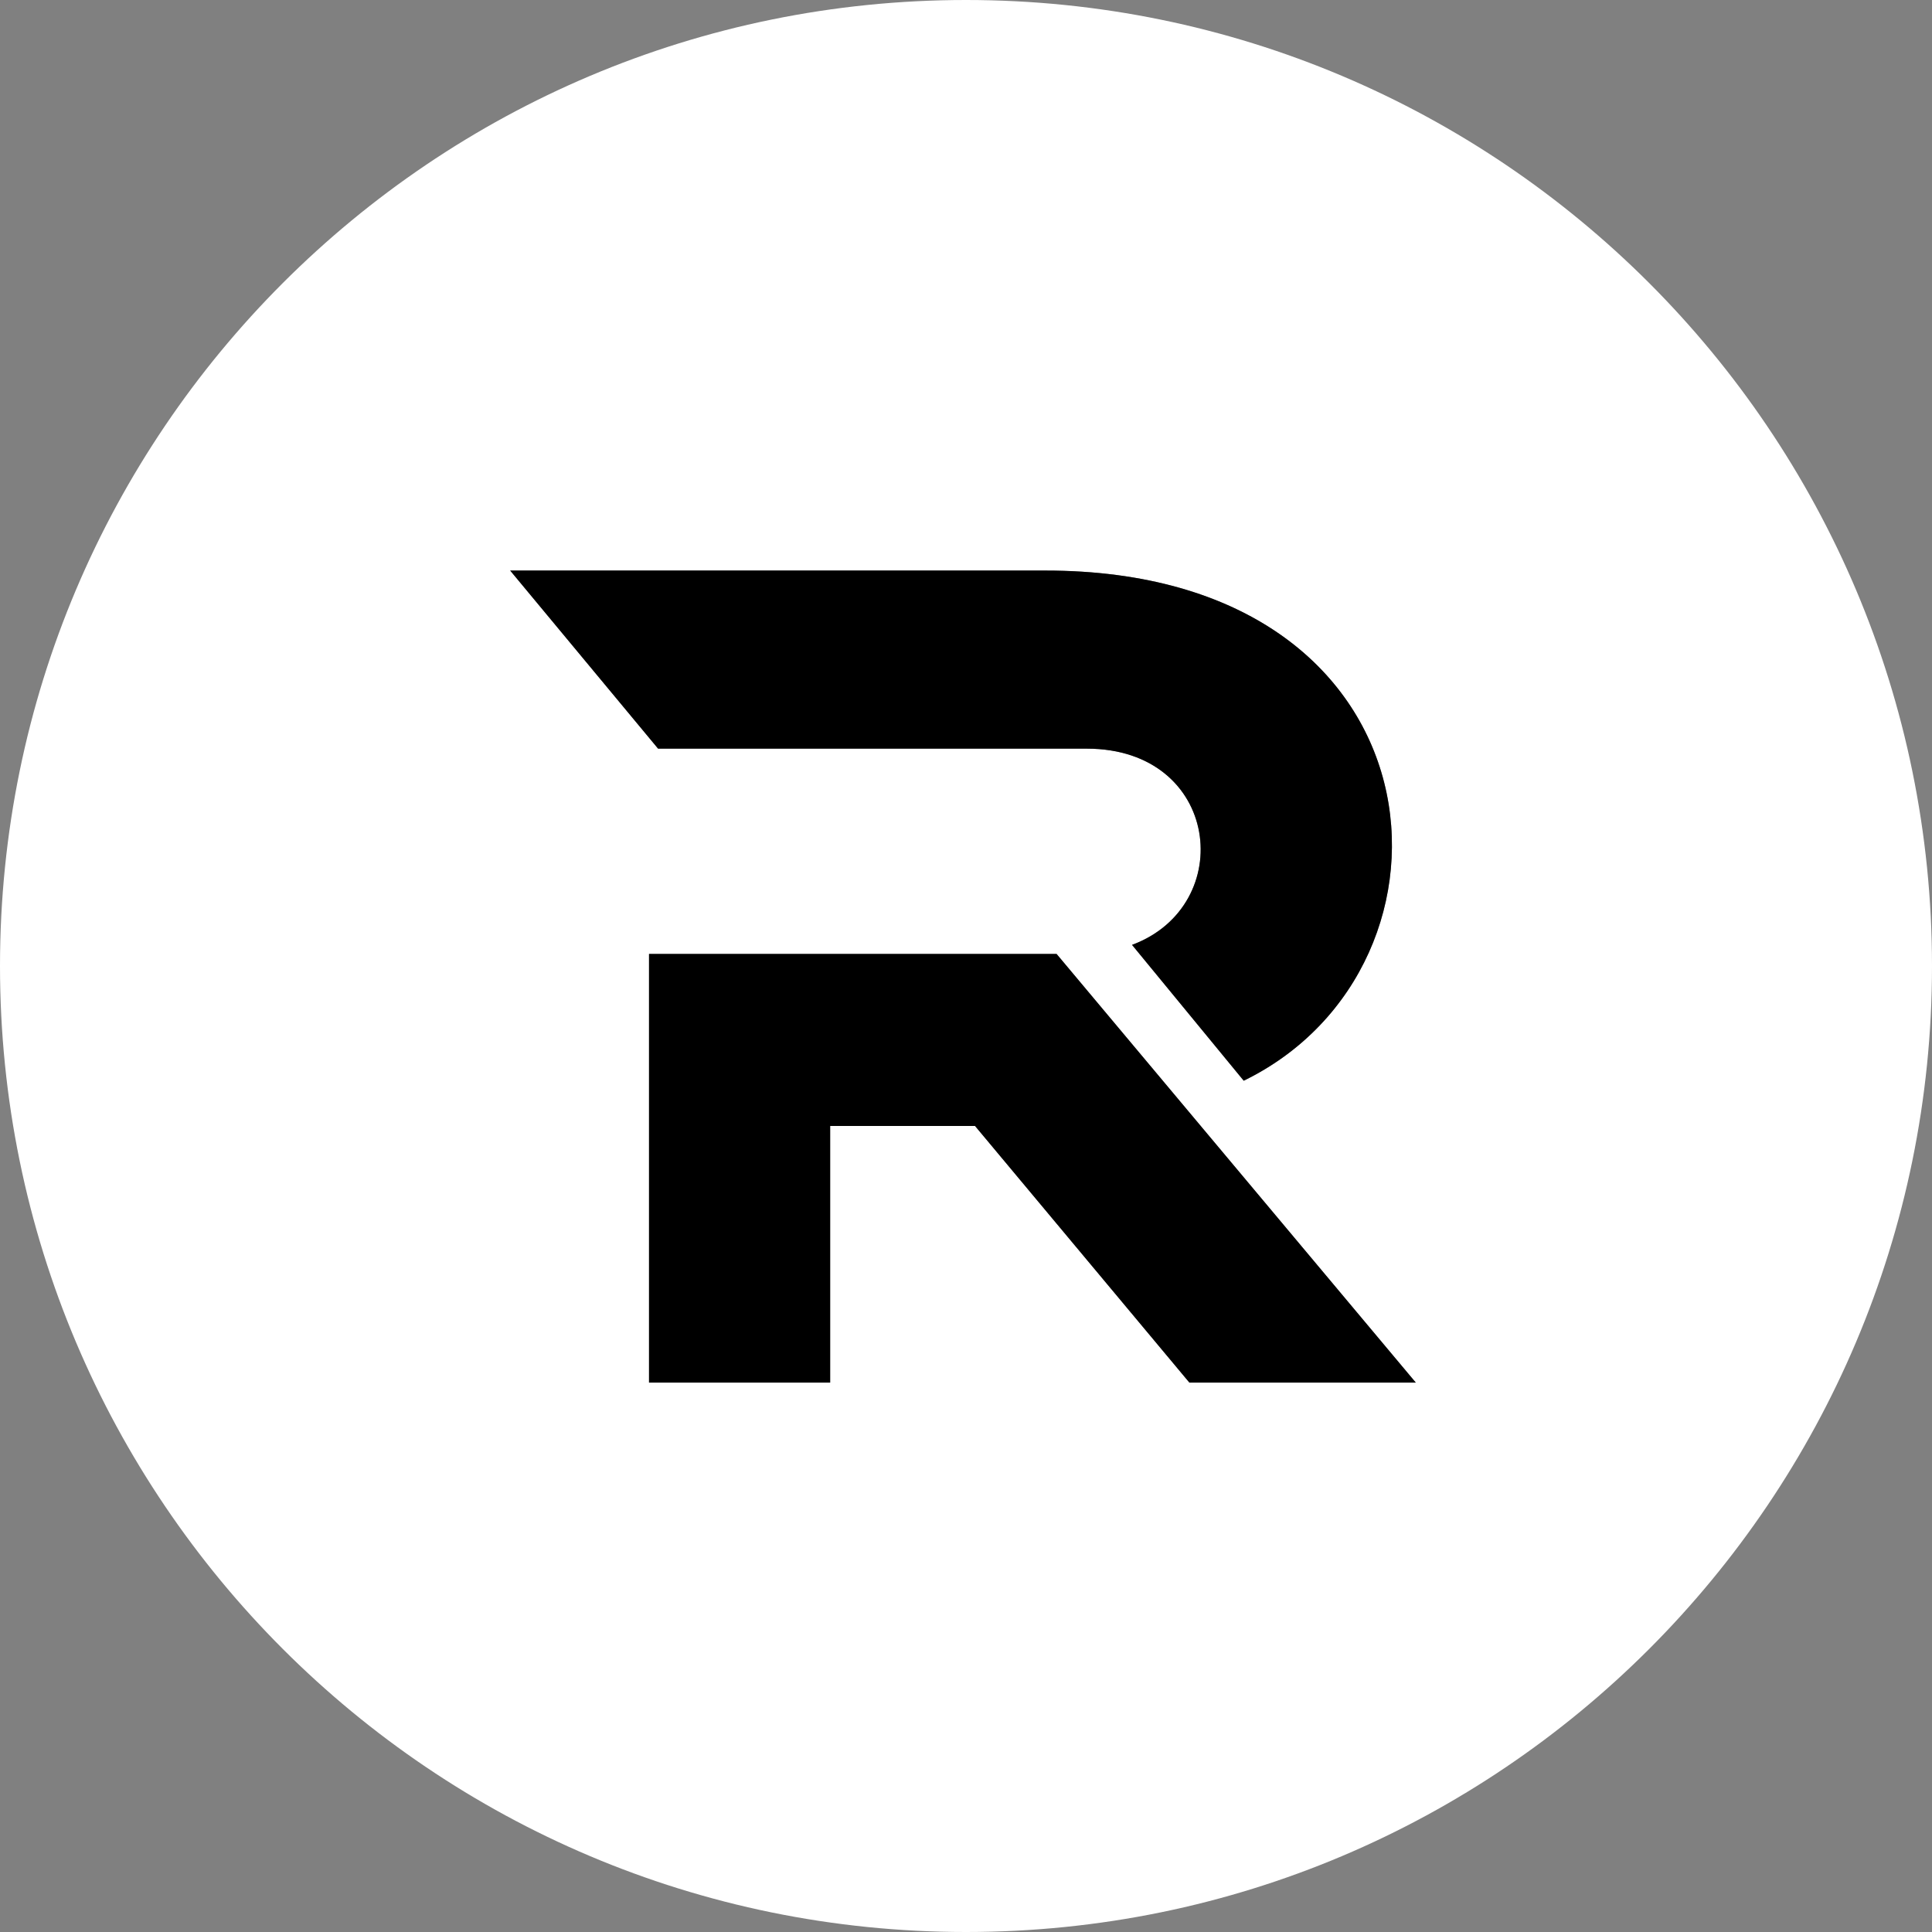 <svg xmlns="http://www.w3.org/2000/svg" width="32" height="32" viewBox="0 0 32 32" fill="none">
    <rect x="0" y="0" width="32" height="32" fill="#808080" stroke="none"/>
    <path fill-rule="evenodd" clip-rule="evenodd" d="M32 16C32 24.837 24.837 32 16 32C7.163 32 0 24.837 0 16C0 7.163 7.163 0 16 0C24.837 0 32 7.163 32 16ZM8.45 9.45L10.9 12.4H18C20.214 12.4 20.5 15 18.75 15.65L20.6 17.9C24.5 16 24 9.45 17.313 9.45H8.45ZM10.75 22.9V15.8H17.5L23.45 22.9H19.7L16.15 18.65H13.75V22.9H10.75Z" fill="white"/>
    <path d="M8.45 9.45L10.9 12.4H18C20.214 12.4 20.5 15 18.75 15.65L20.6 17.9C24.5 16 24 9.45 17.313 9.45H8.45Z" fill="black"/>
    <path d="M10.75 15.8V22.9H13.75V18.65H16.15L19.7 22.9H23.45L17.5 15.8H10.75Z" fill="black"/>
</svg>